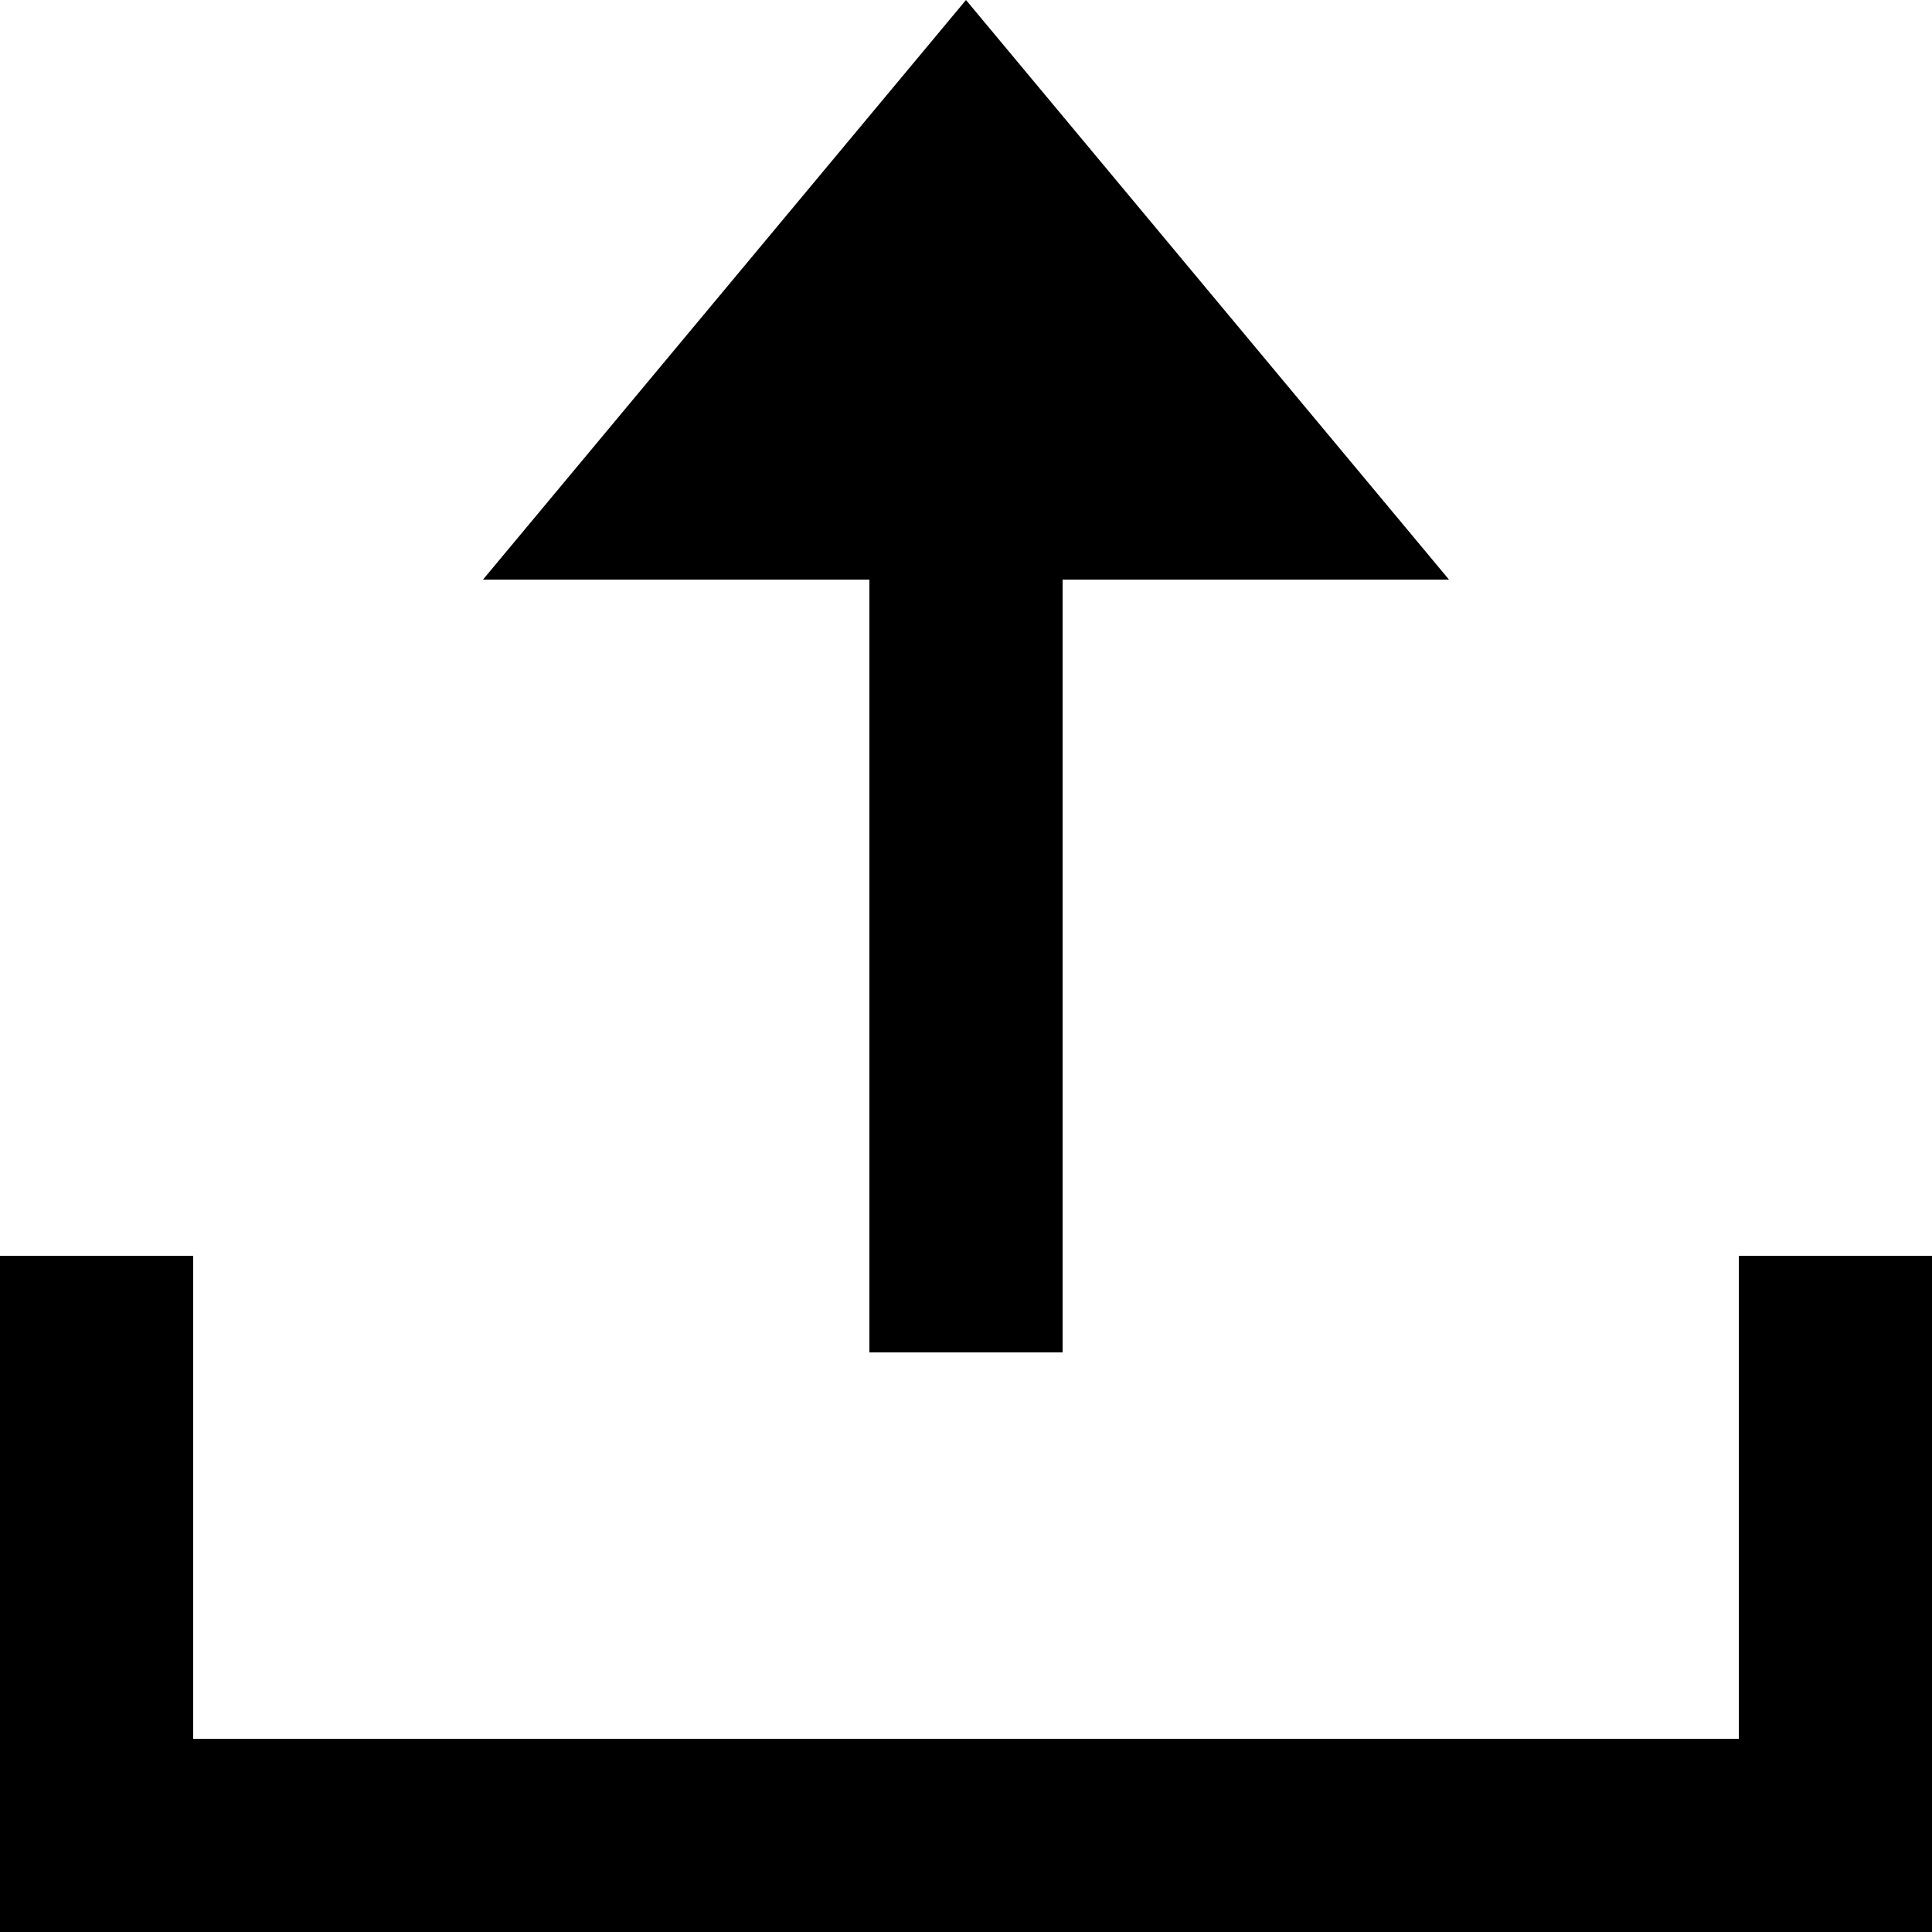 <!-- Generated by IcoMoon.io -->
<svg version="1.1" xmlns="http://www.w3.org/2000/svg" width="32" height="32" viewBox="0 0 32 32">
<title>upload</title>
<path d="M0 20.8v11.2h32v-11.2h-3.2v8h-25.6v-8h-3.2zM16 0l-8 9.6h6.4v12.8h3.2v-12.8h6.4z"></path>
</svg>
